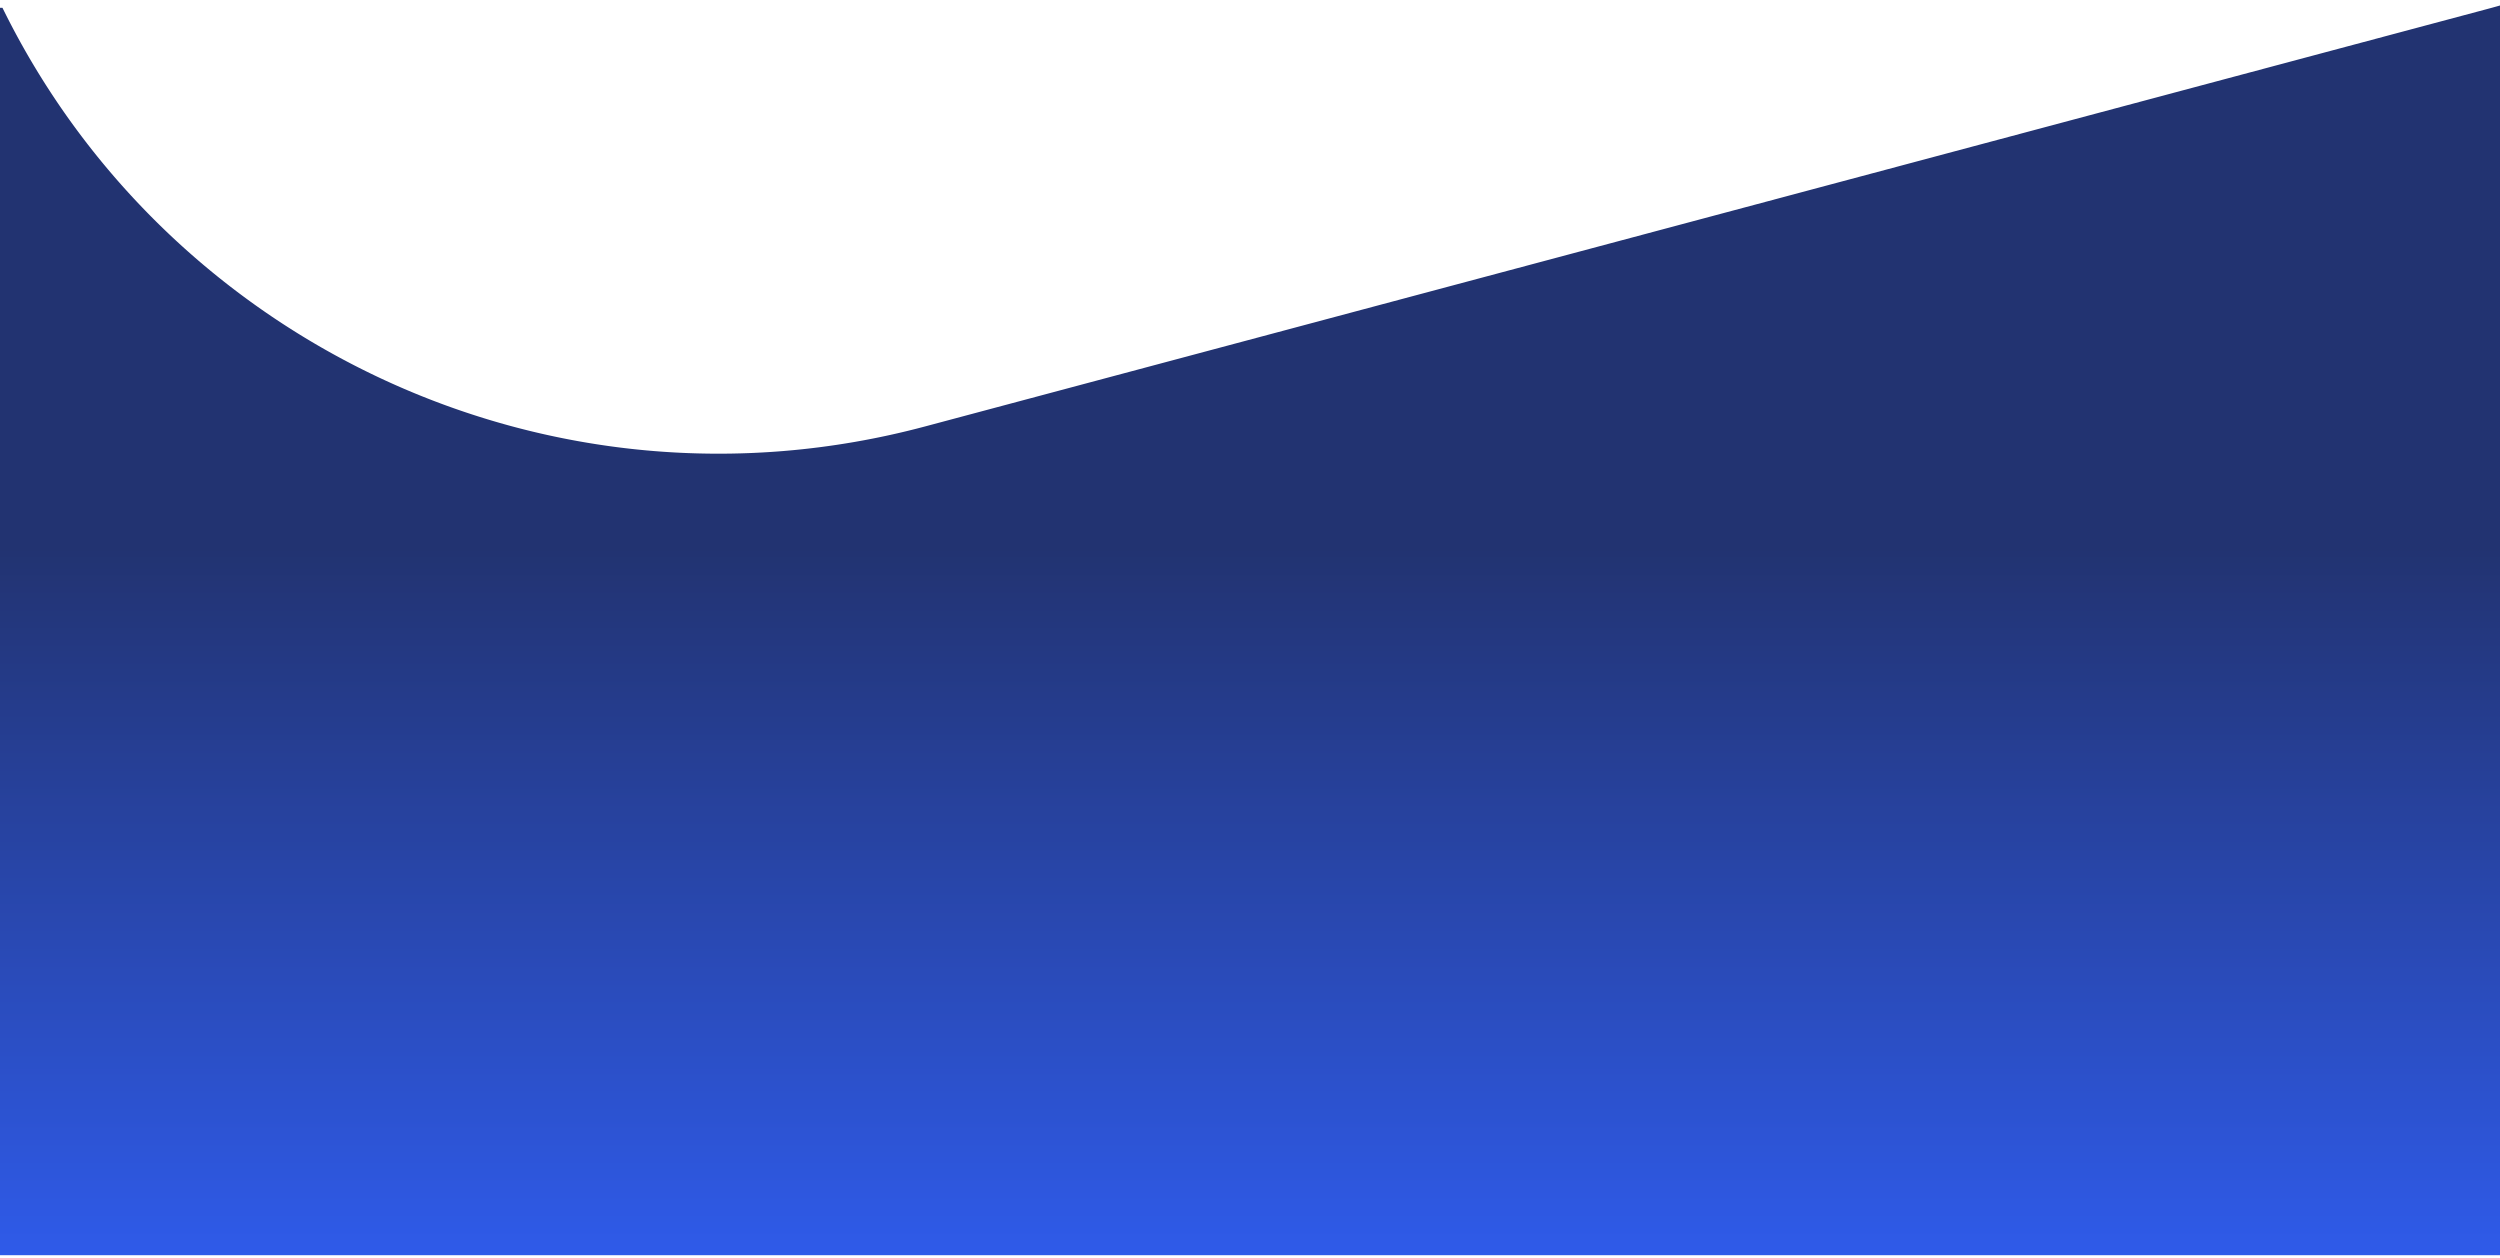 <svg xmlns="http://www.w3.org/2000/svg" width="320" height="161" viewBox="0 0 320 161">
    <defs>
        <linearGradient id="a" x1="50%" x2="50%" y1="43.489%" y2="100%">
            <stop offset="0%" stop-color="#223371"/>
            <stop offset="100%" stop-color="#2F5BEA"/>
        </linearGradient>
    </defs>
    <path fill="url(#a)" fill-rule="evenodd" d="M318.935 352a104.073 104.073 0 0 1-.584.158l-199.935 53.425C70.483 418.391 21.392 394.916.316 352h318.62c.355-.097.71-.196 1.064-.297v159.964H0V352z" transform="translate(0 -351)"/>
</svg>
